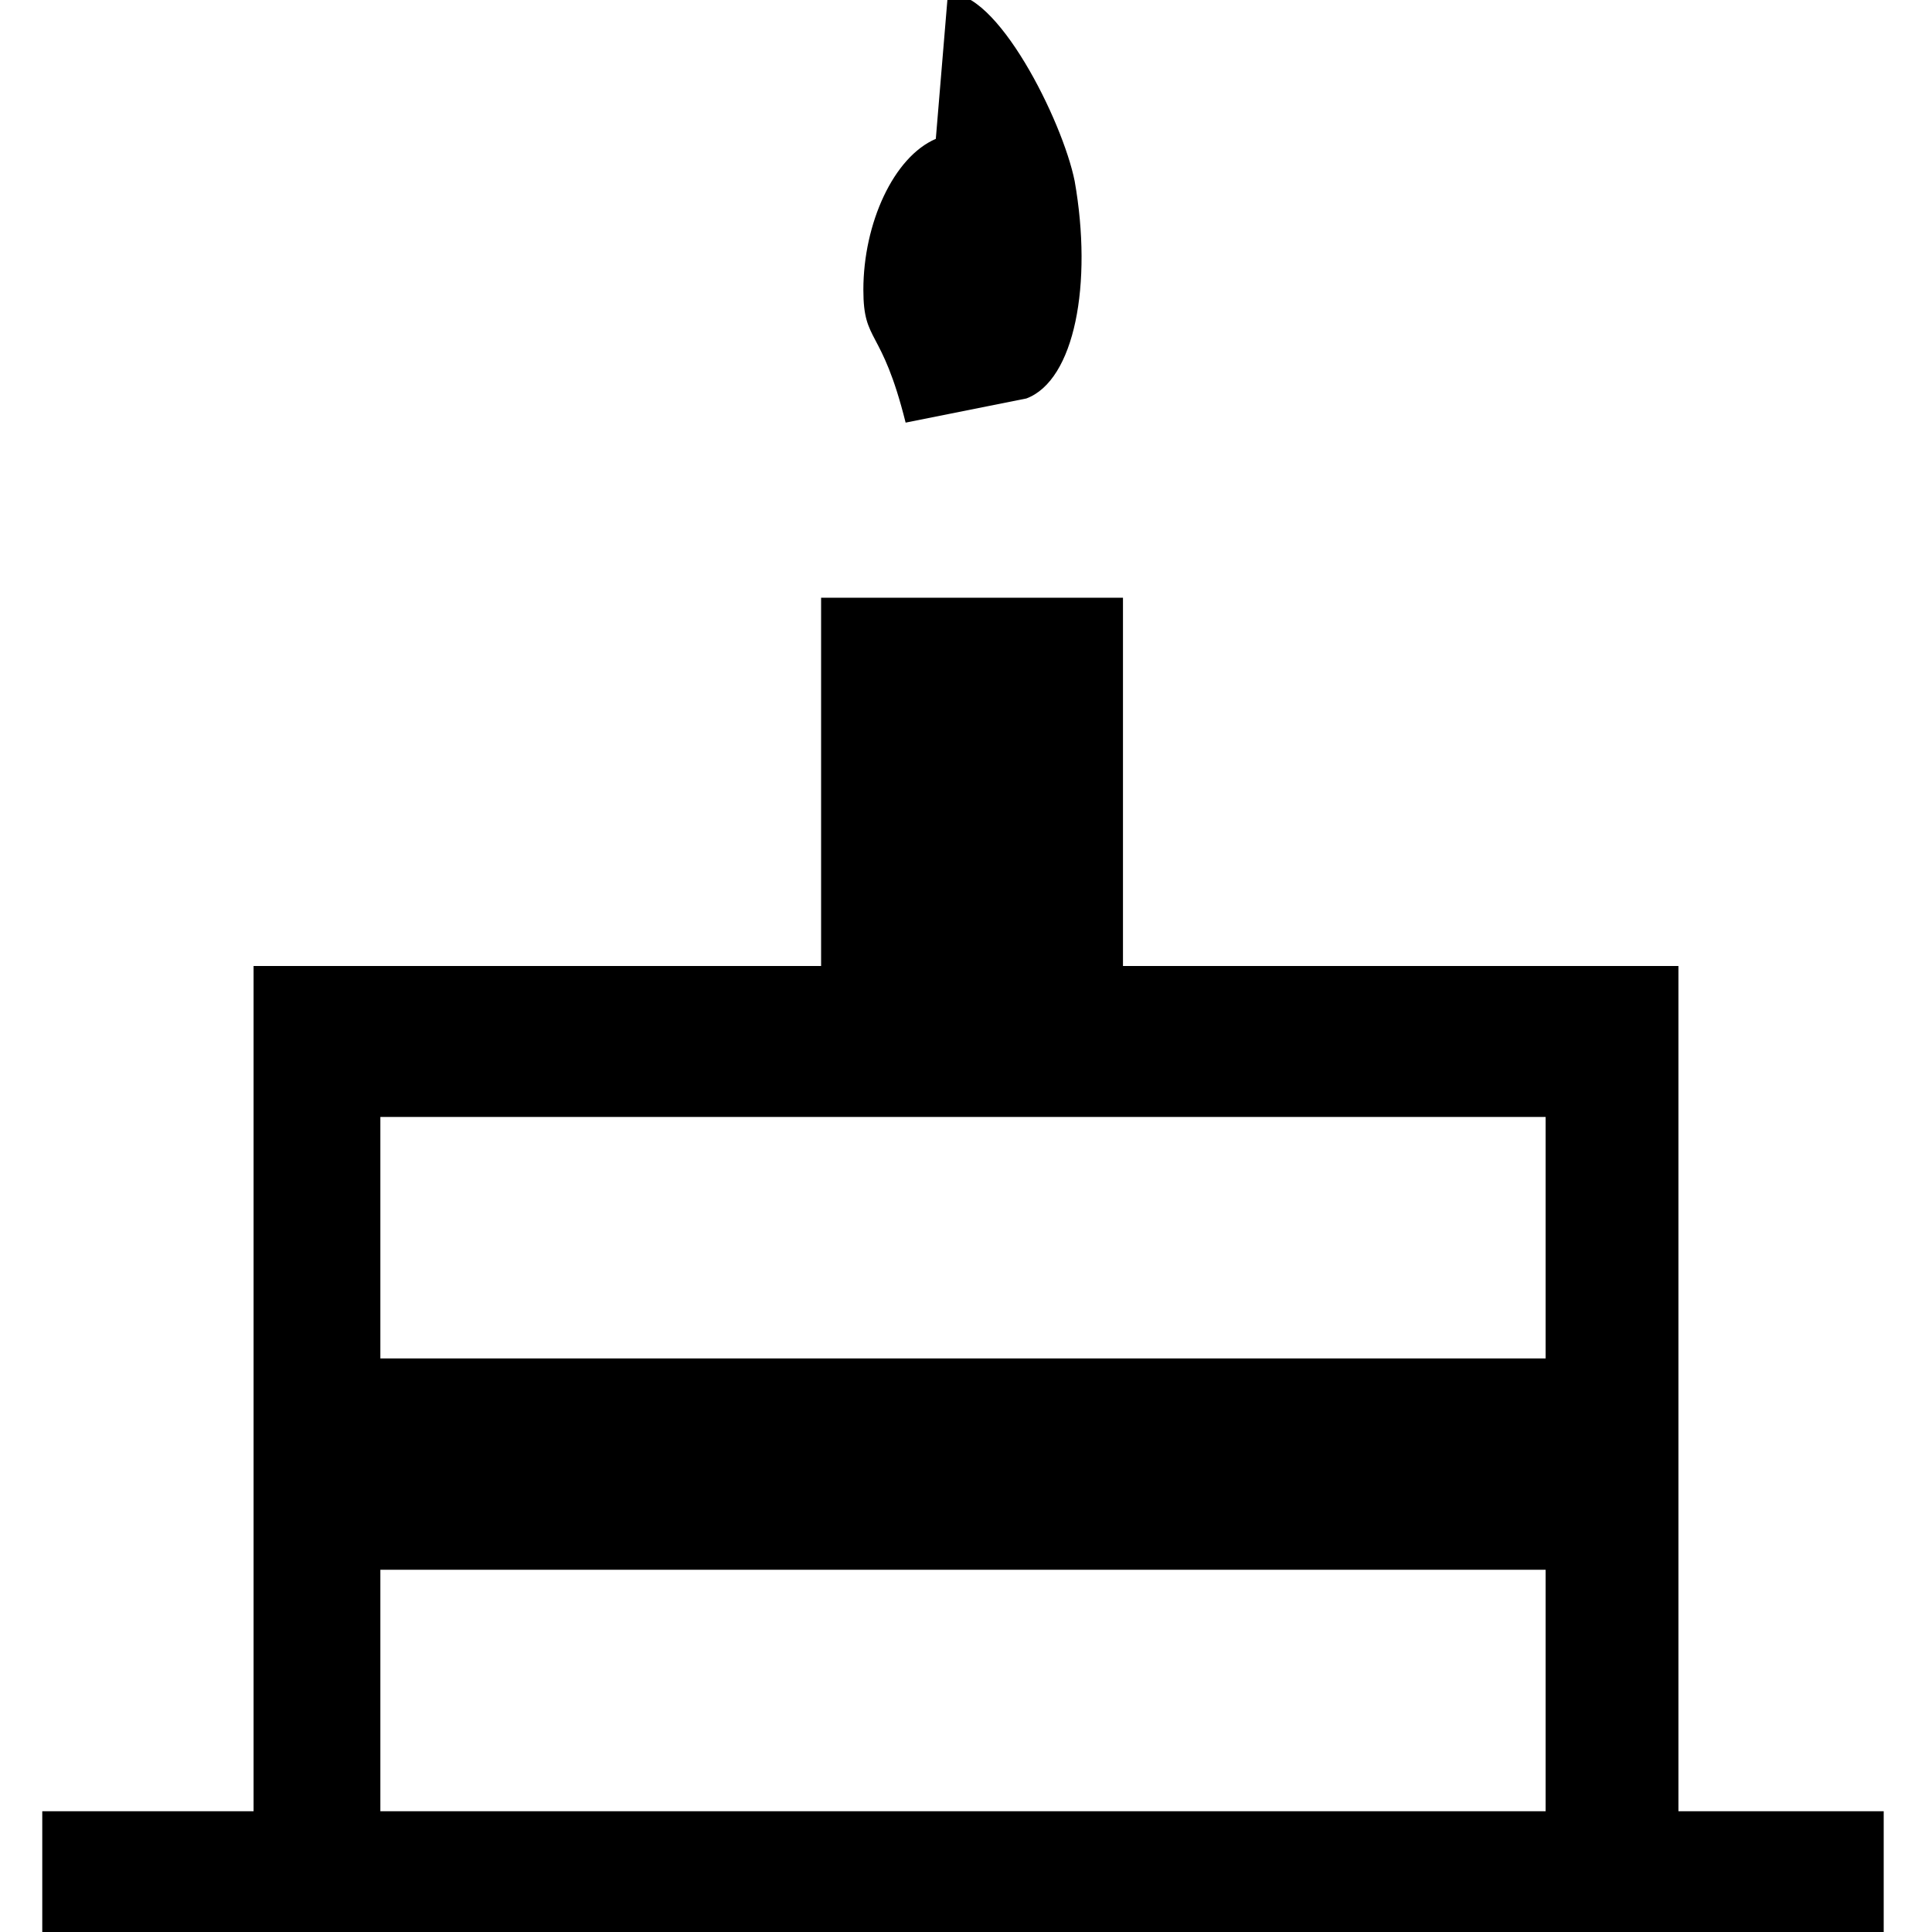 <svg xmlns="http://www.w3.org/2000/svg" width="32" height="32" viewBox="0 0 32 32"><path d="M15 7l2-.4c.8-.3 1.1-1.9.8-3.6-.2-1-1.3-3.2-2.1-3.1l-.2 2.4c-.7.3-1.2 1.4-1.2 2.5 0 .9.3.6.7 2.2zM27.8 30V16h-9.2V9.9h-5V16H4.2v14H.7v2h30.5v-2h-3.4zm-2.1 0H6.3v-4h19.3v4zm0-7.5H6.3v-4h19.3v4z"/></svg>